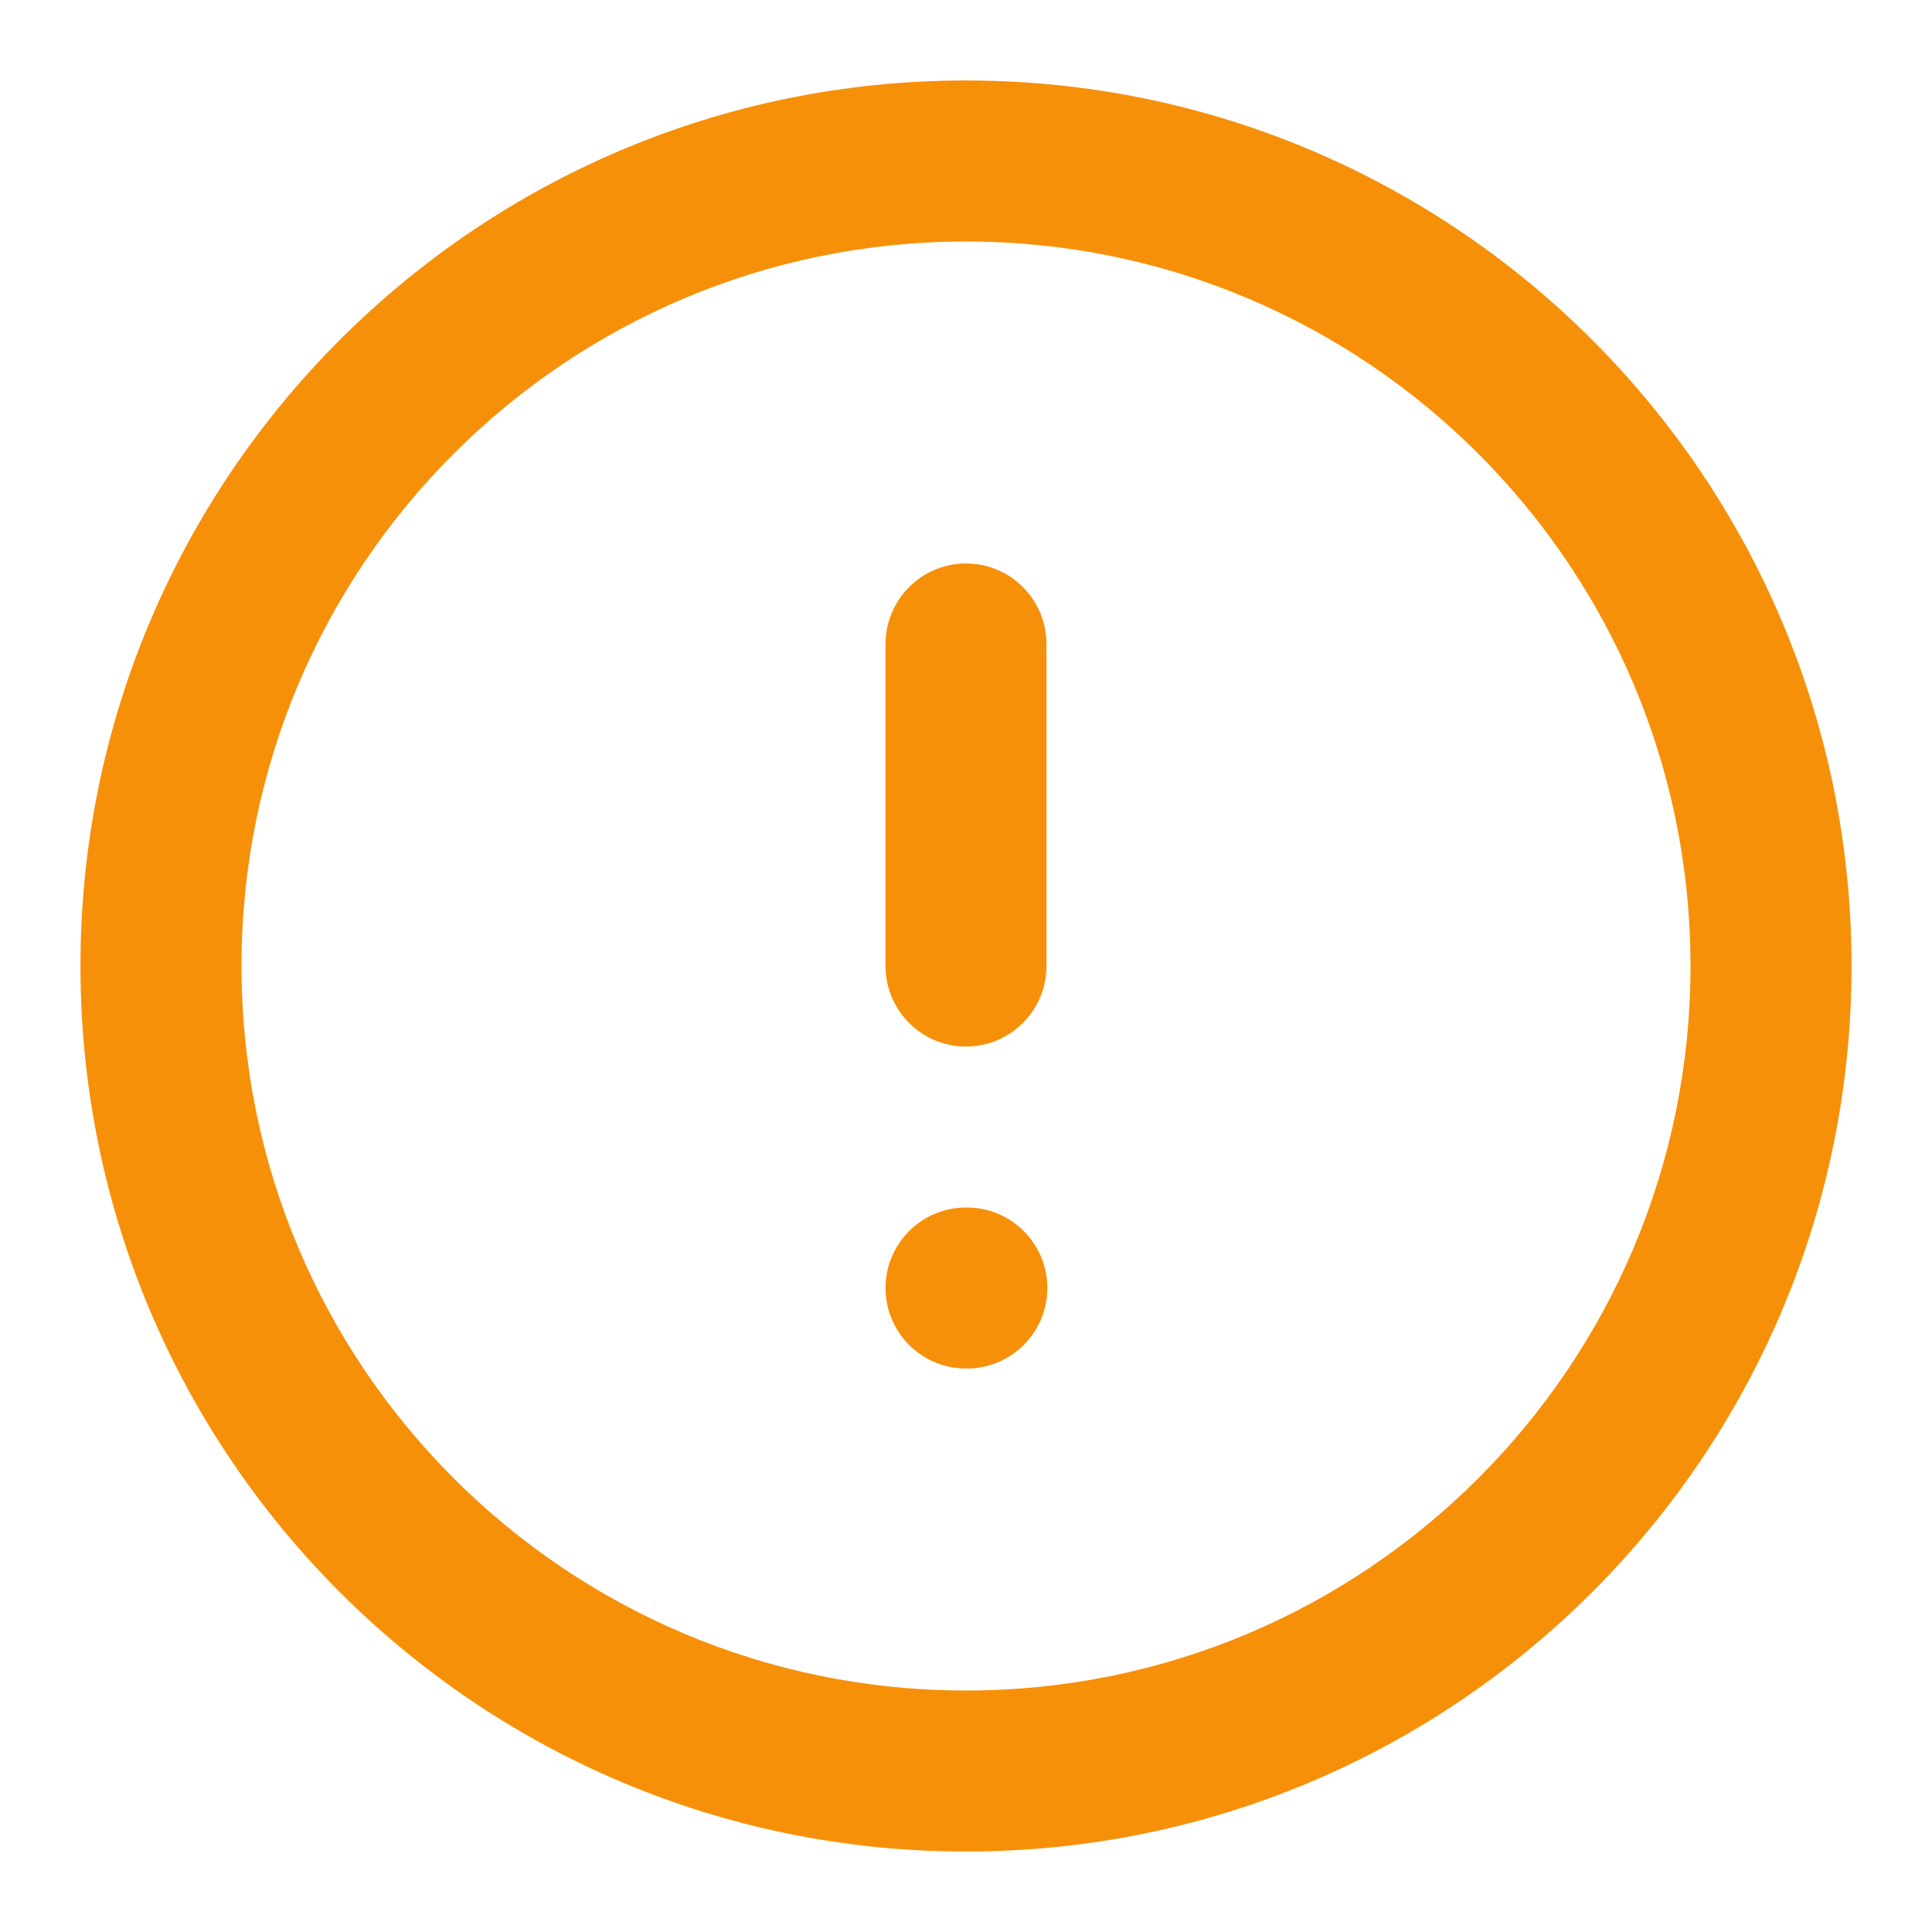 <svg width="20" height="20" viewBox="0 0 20 20" fill="none" xmlns="http://www.w3.org/2000/svg">
<path fill-rule="evenodd" clip-rule="evenodd" d="M10 2.5C5.858 2.5 2.5 5.858 2.5 10C2.5 14.142 5.858 17.5 10 17.5C14.142 17.5 17.5 14.142 17.5 10C17.5 5.858 14.142 2.5 10 2.5ZM0.833 10C0.833 4.938 4.937 0.833 10 0.833C15.062 0.833 19.167 4.938 19.167 10C19.167 15.063 15.062 19.167 10 19.167C4.937 19.167 0.833 15.063 0.833 10Z" fill="#F79009"/>
<path fill-rule="evenodd" clip-rule="evenodd" d="M10 5.833C10.46 5.833 10.833 6.207 10.833 6.667V10C10.833 10.46 10.46 10.834 10 10.834C9.54 10.834 9.167 10.46 9.167 10V6.667C9.167 6.207 9.54 5.833 10 5.833Z" fill="#F79009"/>
<path fill-rule="evenodd" clip-rule="evenodd" d="M9.167 13.333C9.167 12.873 9.54 12.5 10 12.5H10.008C10.469 12.5 10.842 12.873 10.842 13.333C10.842 13.794 10.469 14.167 10.008 14.167H10C9.54 14.167 9.167 13.794 9.167 13.333Z" fill="#F79009"/>
</svg>
